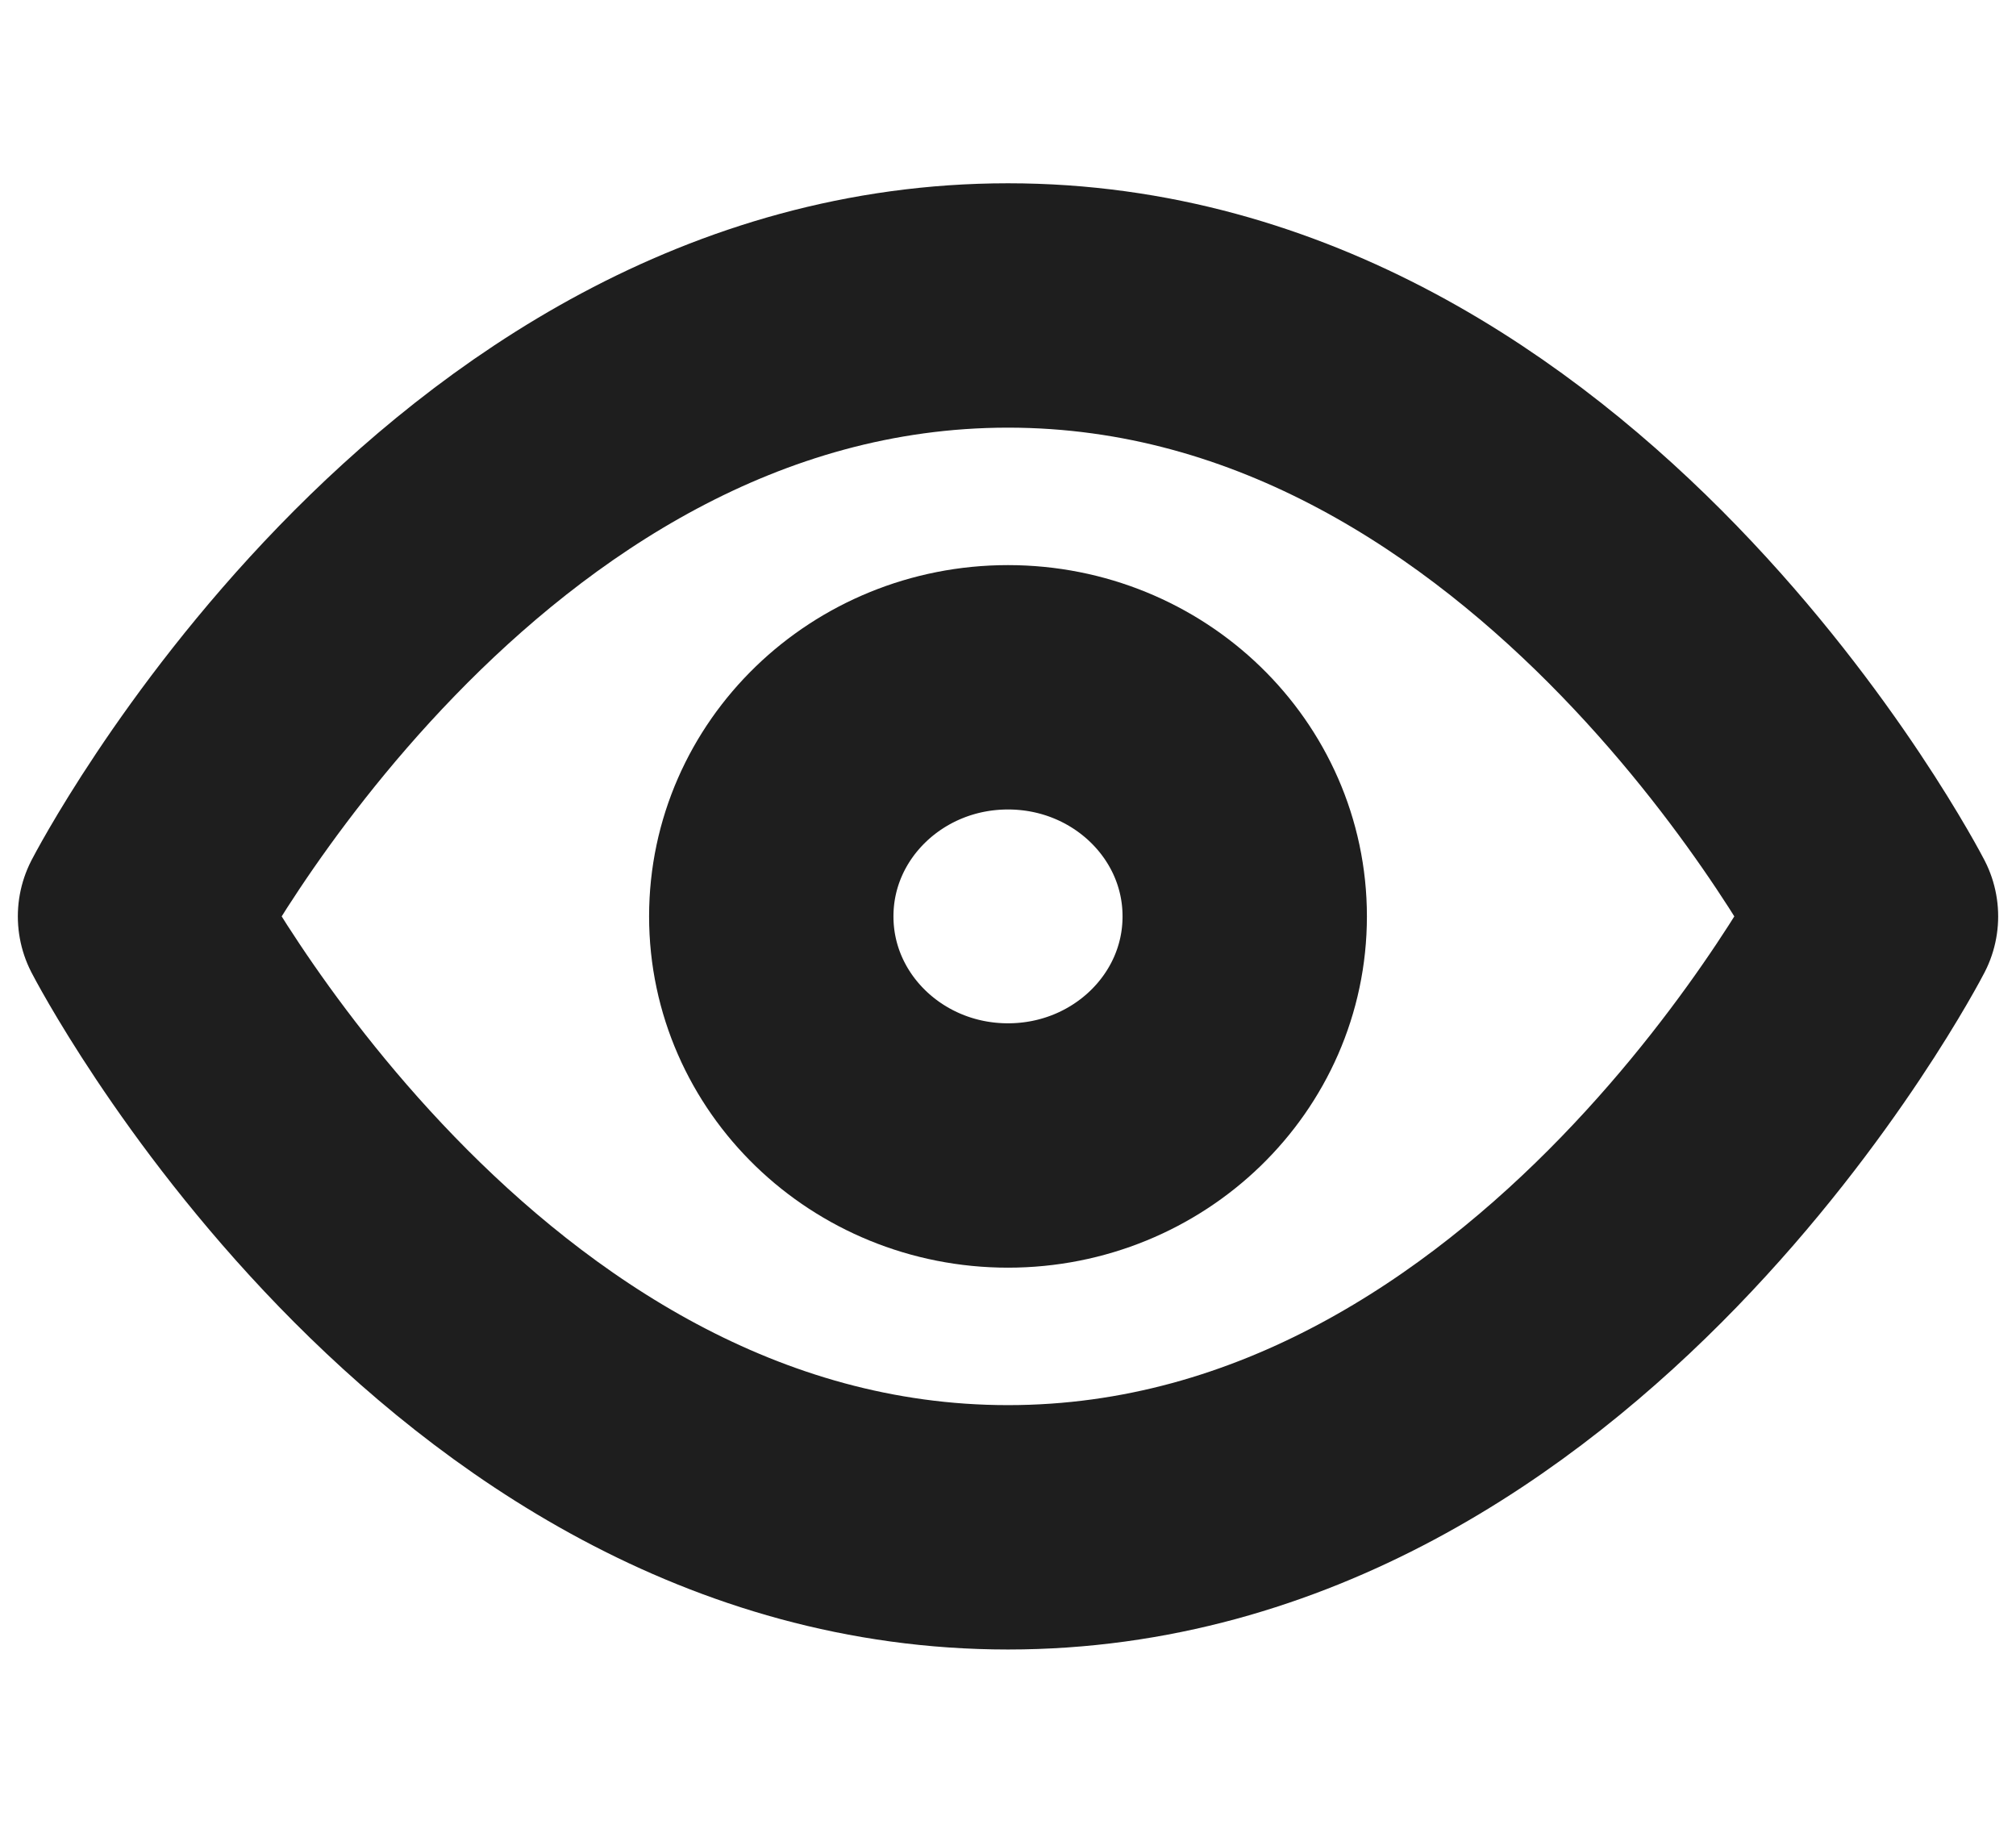 <svg width="33" height="30" viewBox="0 0 33 30" fill="none" xmlns="http://www.w3.org/2000/svg">
<path d="M2.292 15C2.292 15 7.458 5 16.5 5C25.542 5 30.708 15 30.708 15C30.708 15 25.542 25 16.5 25C7.458 25 2.292 15 2.292 15Z" stroke="#1E1E1E" stroke-width="4" stroke-linecap="round" stroke-linejoin="round"/>
<path d="M16.5 18.75C18.64 18.75 20.375 17.071 20.375 15C20.375 12.929 18.64 11.25 16.5 11.25C14.36 11.25 12.625 12.929 12.625 15C12.625 17.071 14.36 18.75 16.5 18.75Z" stroke="#1E1E1E" stroke-width="4" stroke-linecap="round" stroke-linejoin="round"/>
</svg>
